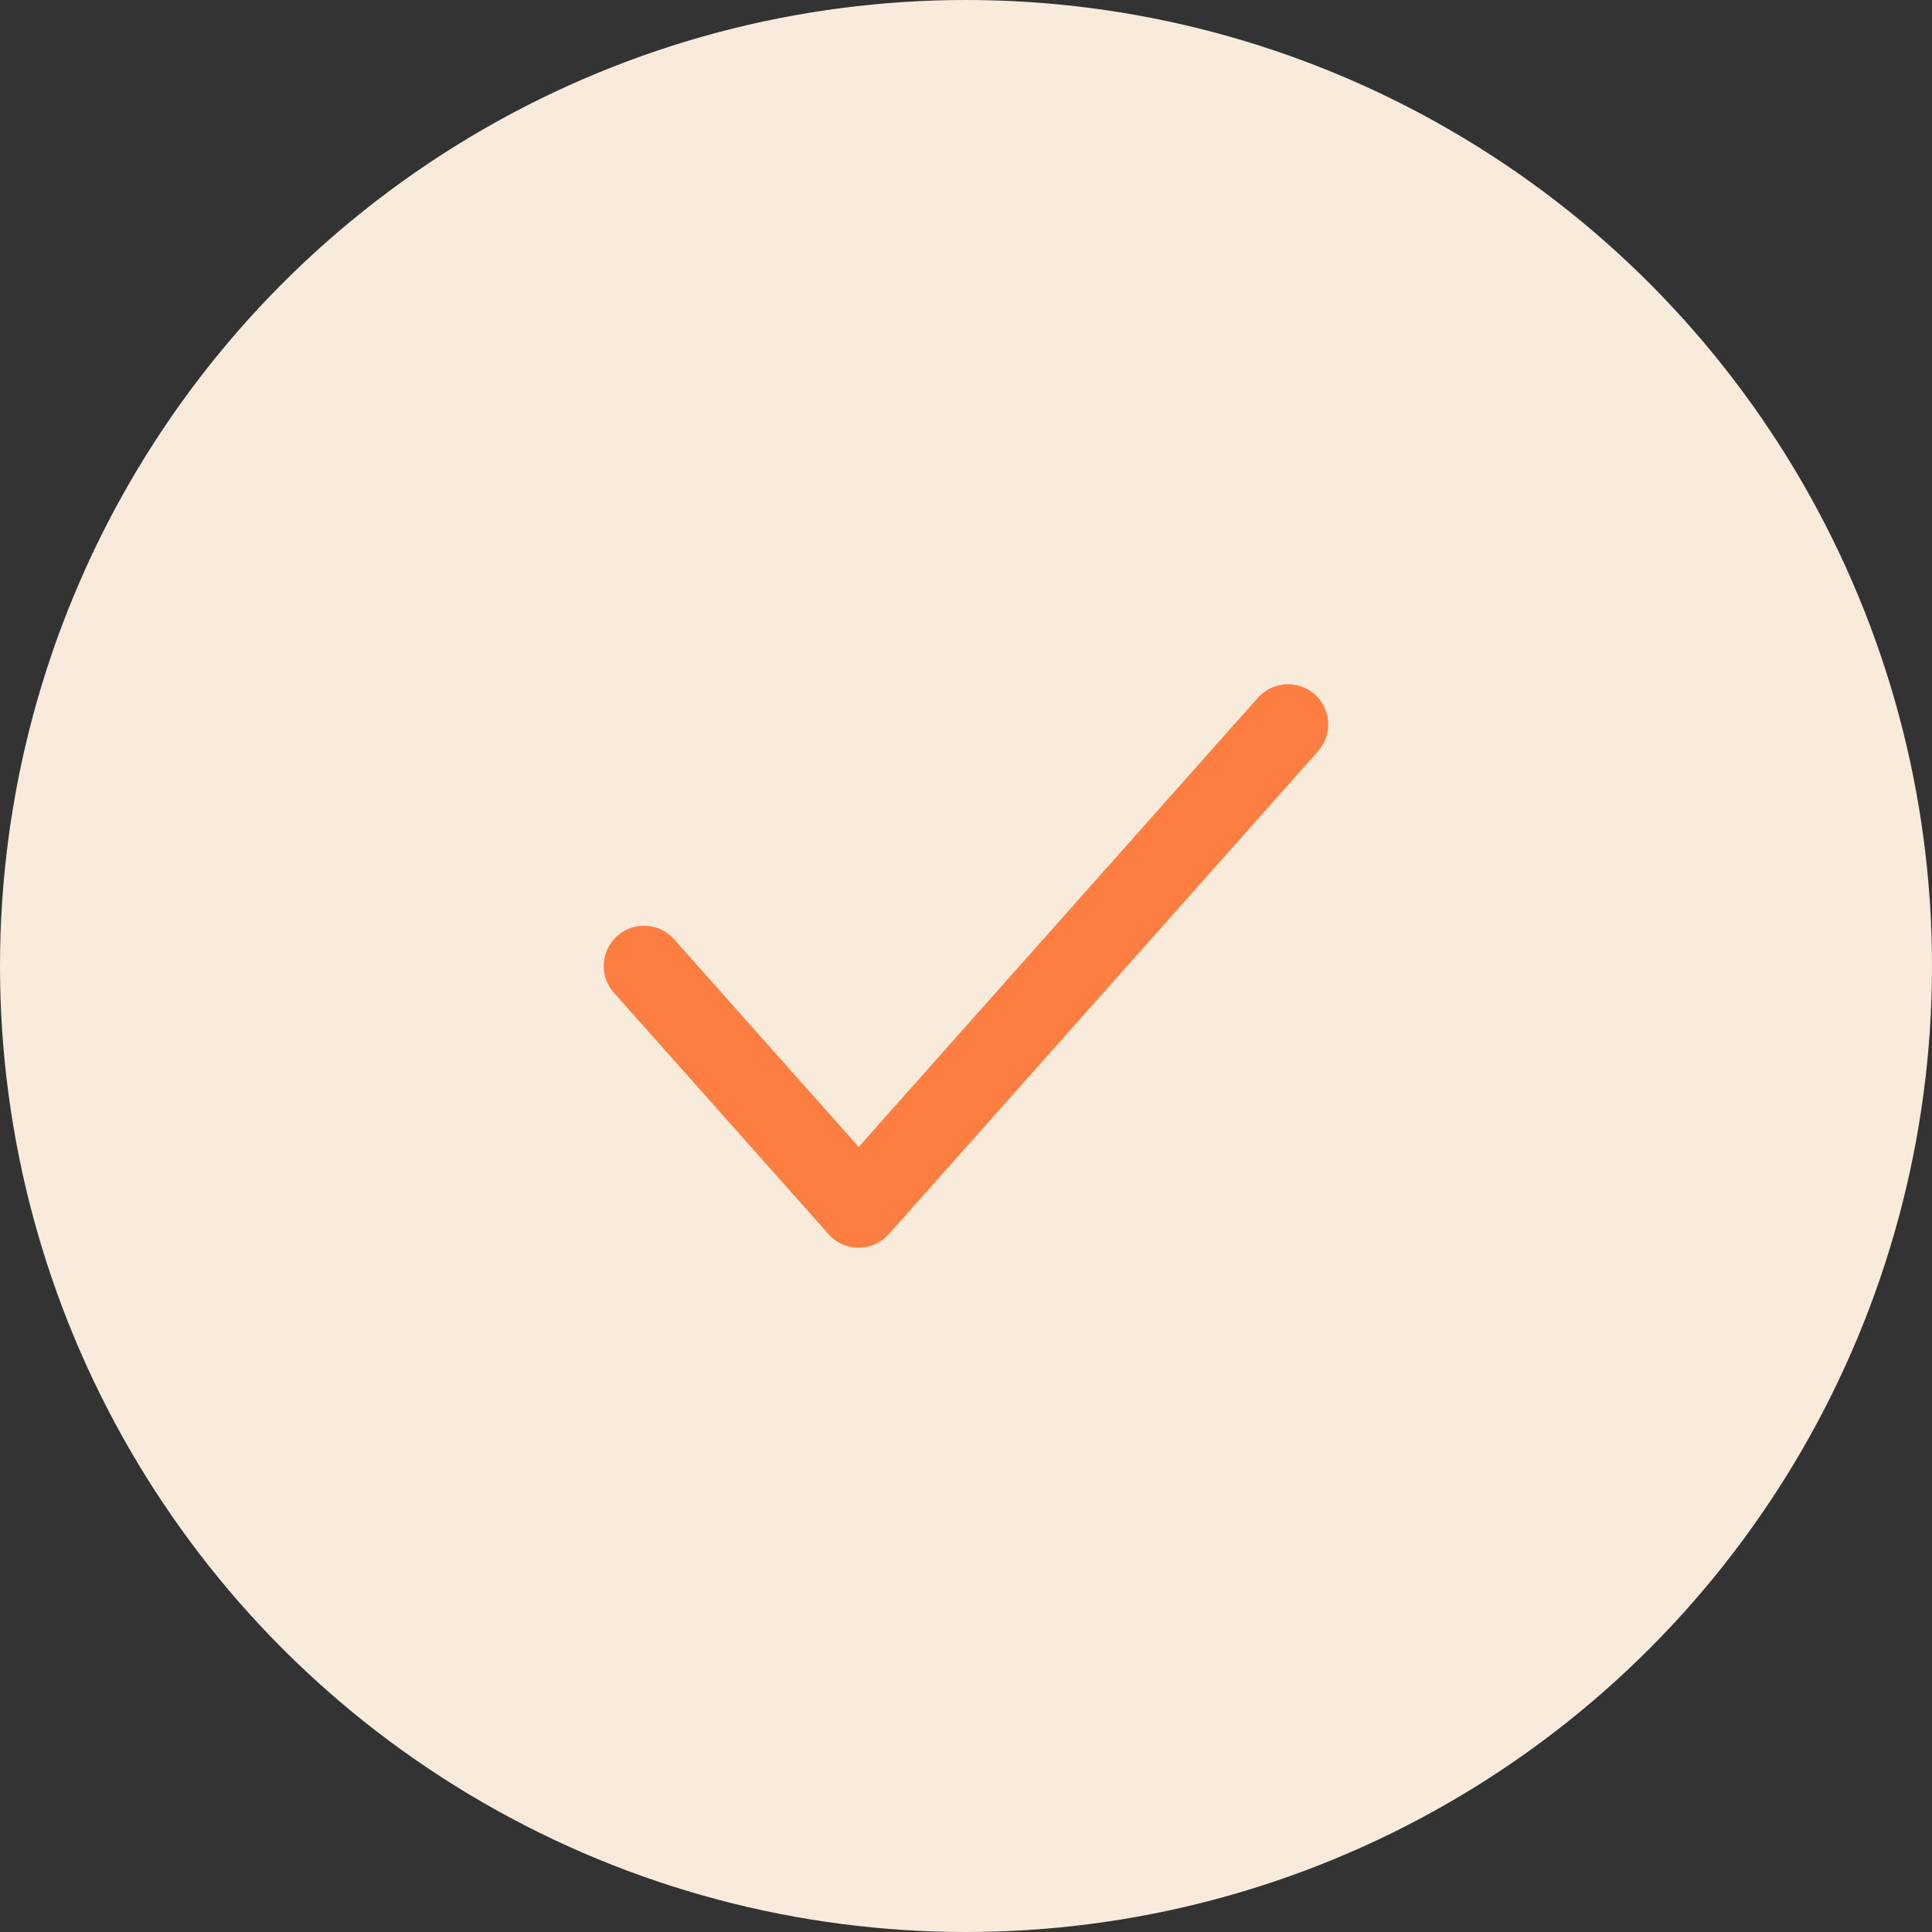 <svg width="24" height="24" viewBox="0 0 24 24" fill="none" xmlns="http://www.w3.org/2000/svg">
<rect x="0" y="0" width="24" height="24" fill="#333333" stroke="none"/>
<g id="Group">
<circle id="Ellipse 742" cx="12" cy="12" r="12" fill="#F9EBDB"/>
<path id="Vector 1892" d="M8 12L10.667 15L16 9" stroke="#FE7E41" stroke-linecap="round" stroke-linejoin="round"/>
</g>
</svg>
